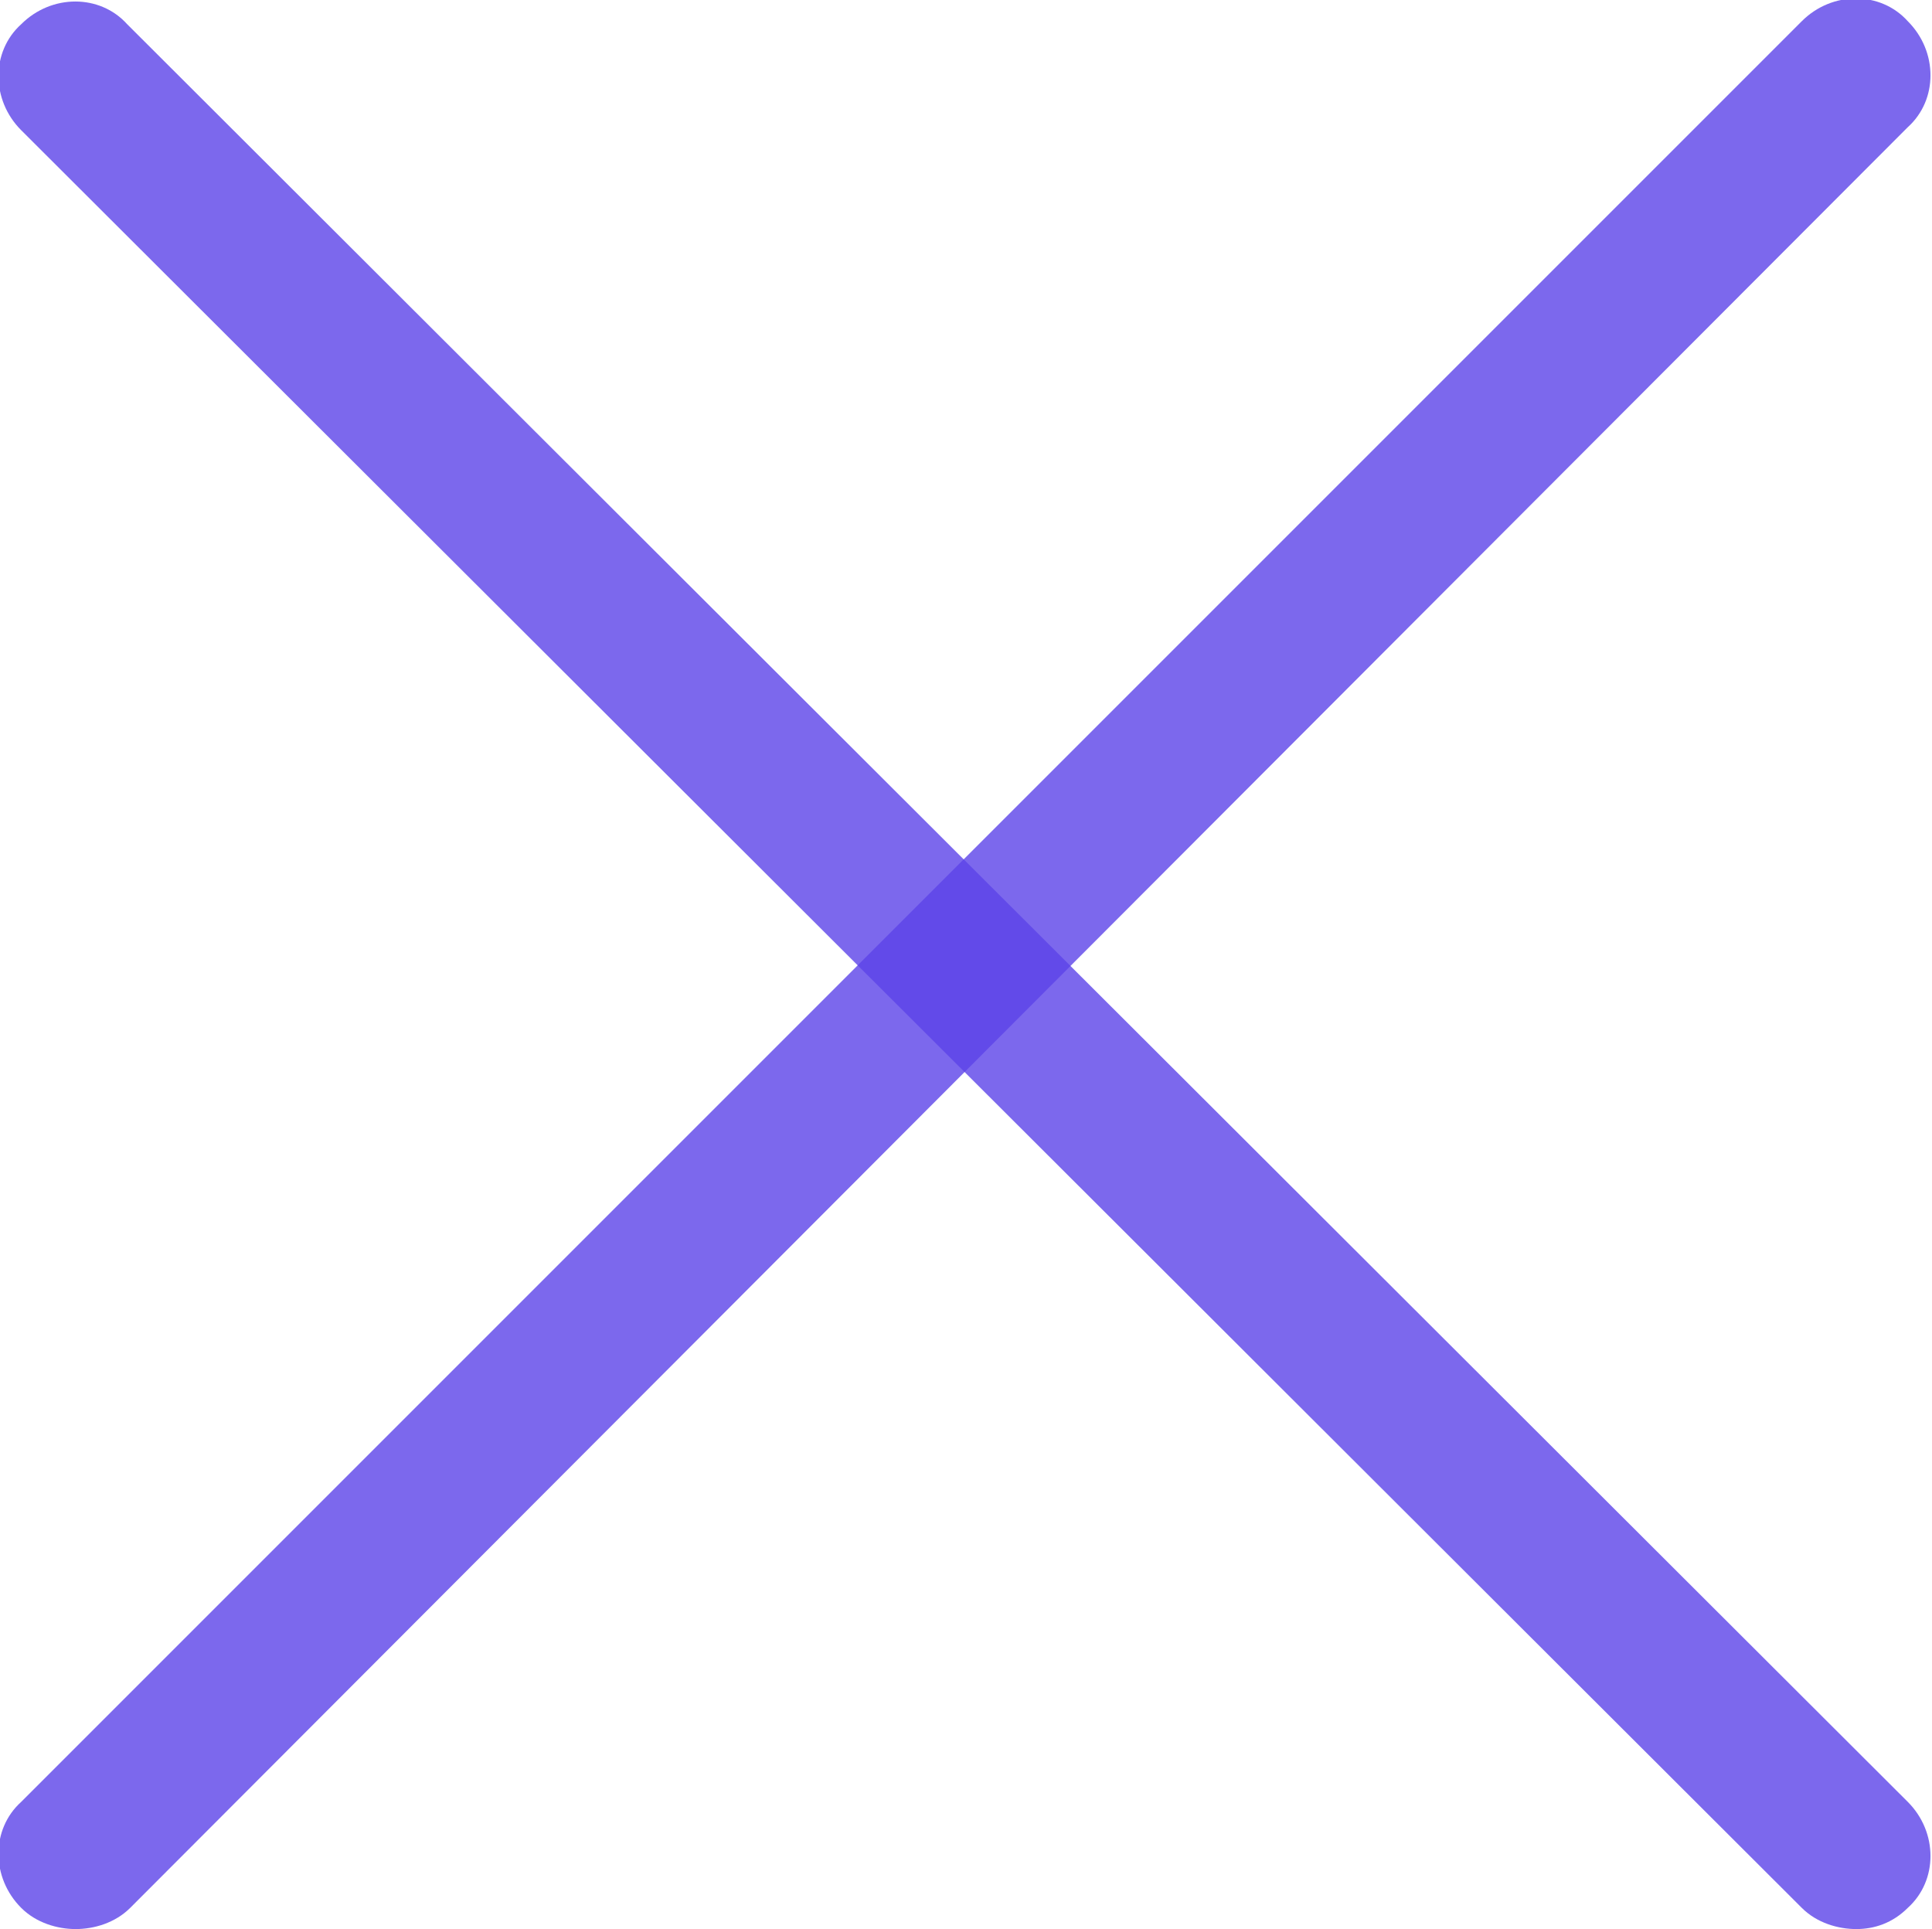 <svg xmlns="http://www.w3.org/2000/svg" viewBox="0 0 63.8 63.7">
    <style>
        .st0{fill:rgba(92, 67, 232, .8)}
    </style>
    <path class="st0" d="M61.3 63.7c-.6 0-1.3-.2-1.8-.7L.7 4.3c-1-1-1-2.6 0-3.5 1-1 2.6-1 3.5 0L63 59.5c1 1 1 2.6 0 3.5-.5.5-1.1.7-1.7.7z"/>
    <path class="st0" d="M2.5 63.7c-.6 0-1.3-.2-1.8-.7-1-1-1-2.6 0-3.5L59.5.7c1-1 2.6-1 3.5 0 1 1 1 2.6 0 3.5L4.3 63c-.5.5-1.2.7-1.8.7z"/>
</svg>
